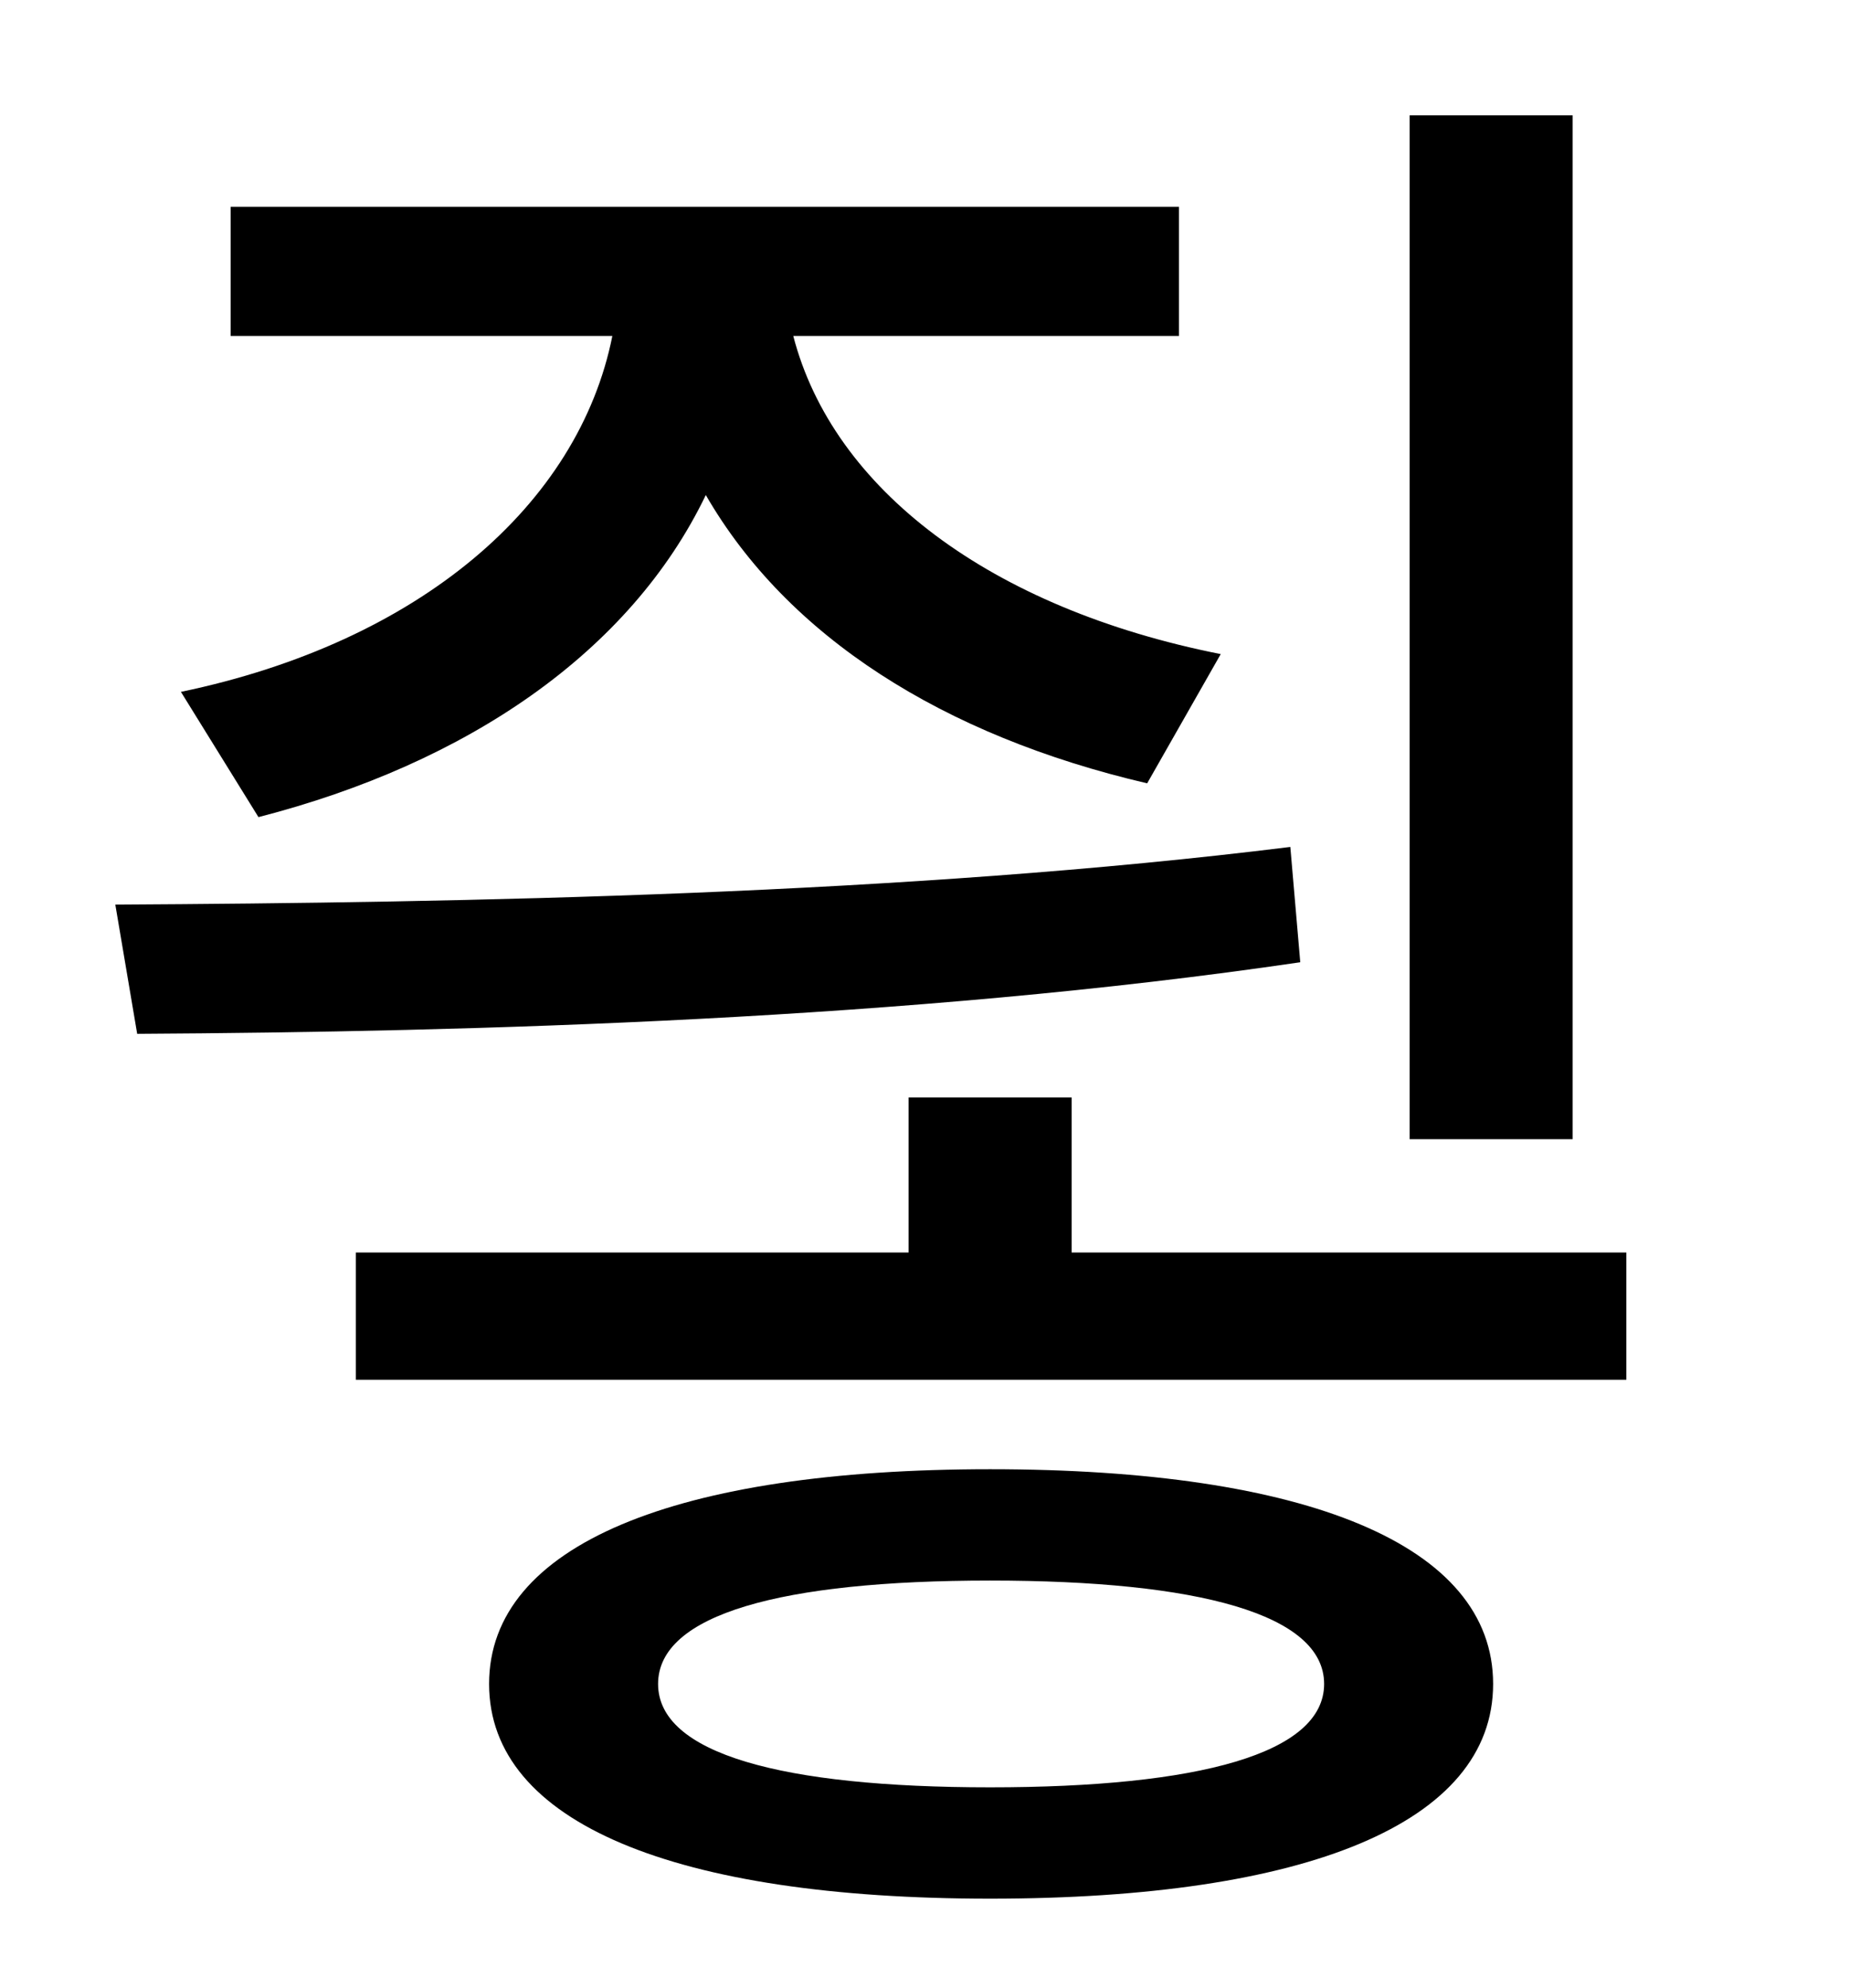 <?xml version="1.0" standalone="no"?>
<!DOCTYPE svg PUBLIC "-//W3C//DTD SVG 1.1//EN" "http://www.w3.org/Graphics/SVG/1.1/DTD/svg11.dtd" >
<svg xmlns="http://www.w3.org/2000/svg" xmlns:xlink="http://www.w3.org/1999/xlink" version="1.1" viewBox="-10 0 930 1000">
   <path fill="currentColor"
d="M781 58v515h-82v-515h82zM120 411l-39 -63c120 -25 200 -94 217 -179h-192v-65h477v65h-194c20 77 99 137 215 160l-37 65c-103 -24 -181 -74 -222 -145c-38 79 -120 135 -225 162zM639 426l5 58c-197 29 -415 35 -585 36l-11 -65c176 -1 398 -5 591 -29zM488 899
c105 0 168 -17 168 -52s-63 -52 -168 -52s-167 17 -167 52s62 52 167 52zM488 739c159 0 253 38 253 108s-94 108 -253 108c-158 0 -252 -38 -252 -108s94 -108 252 -108zM529 630h279v64h-639v-64h278v-78h82v78z" />
</svg>
